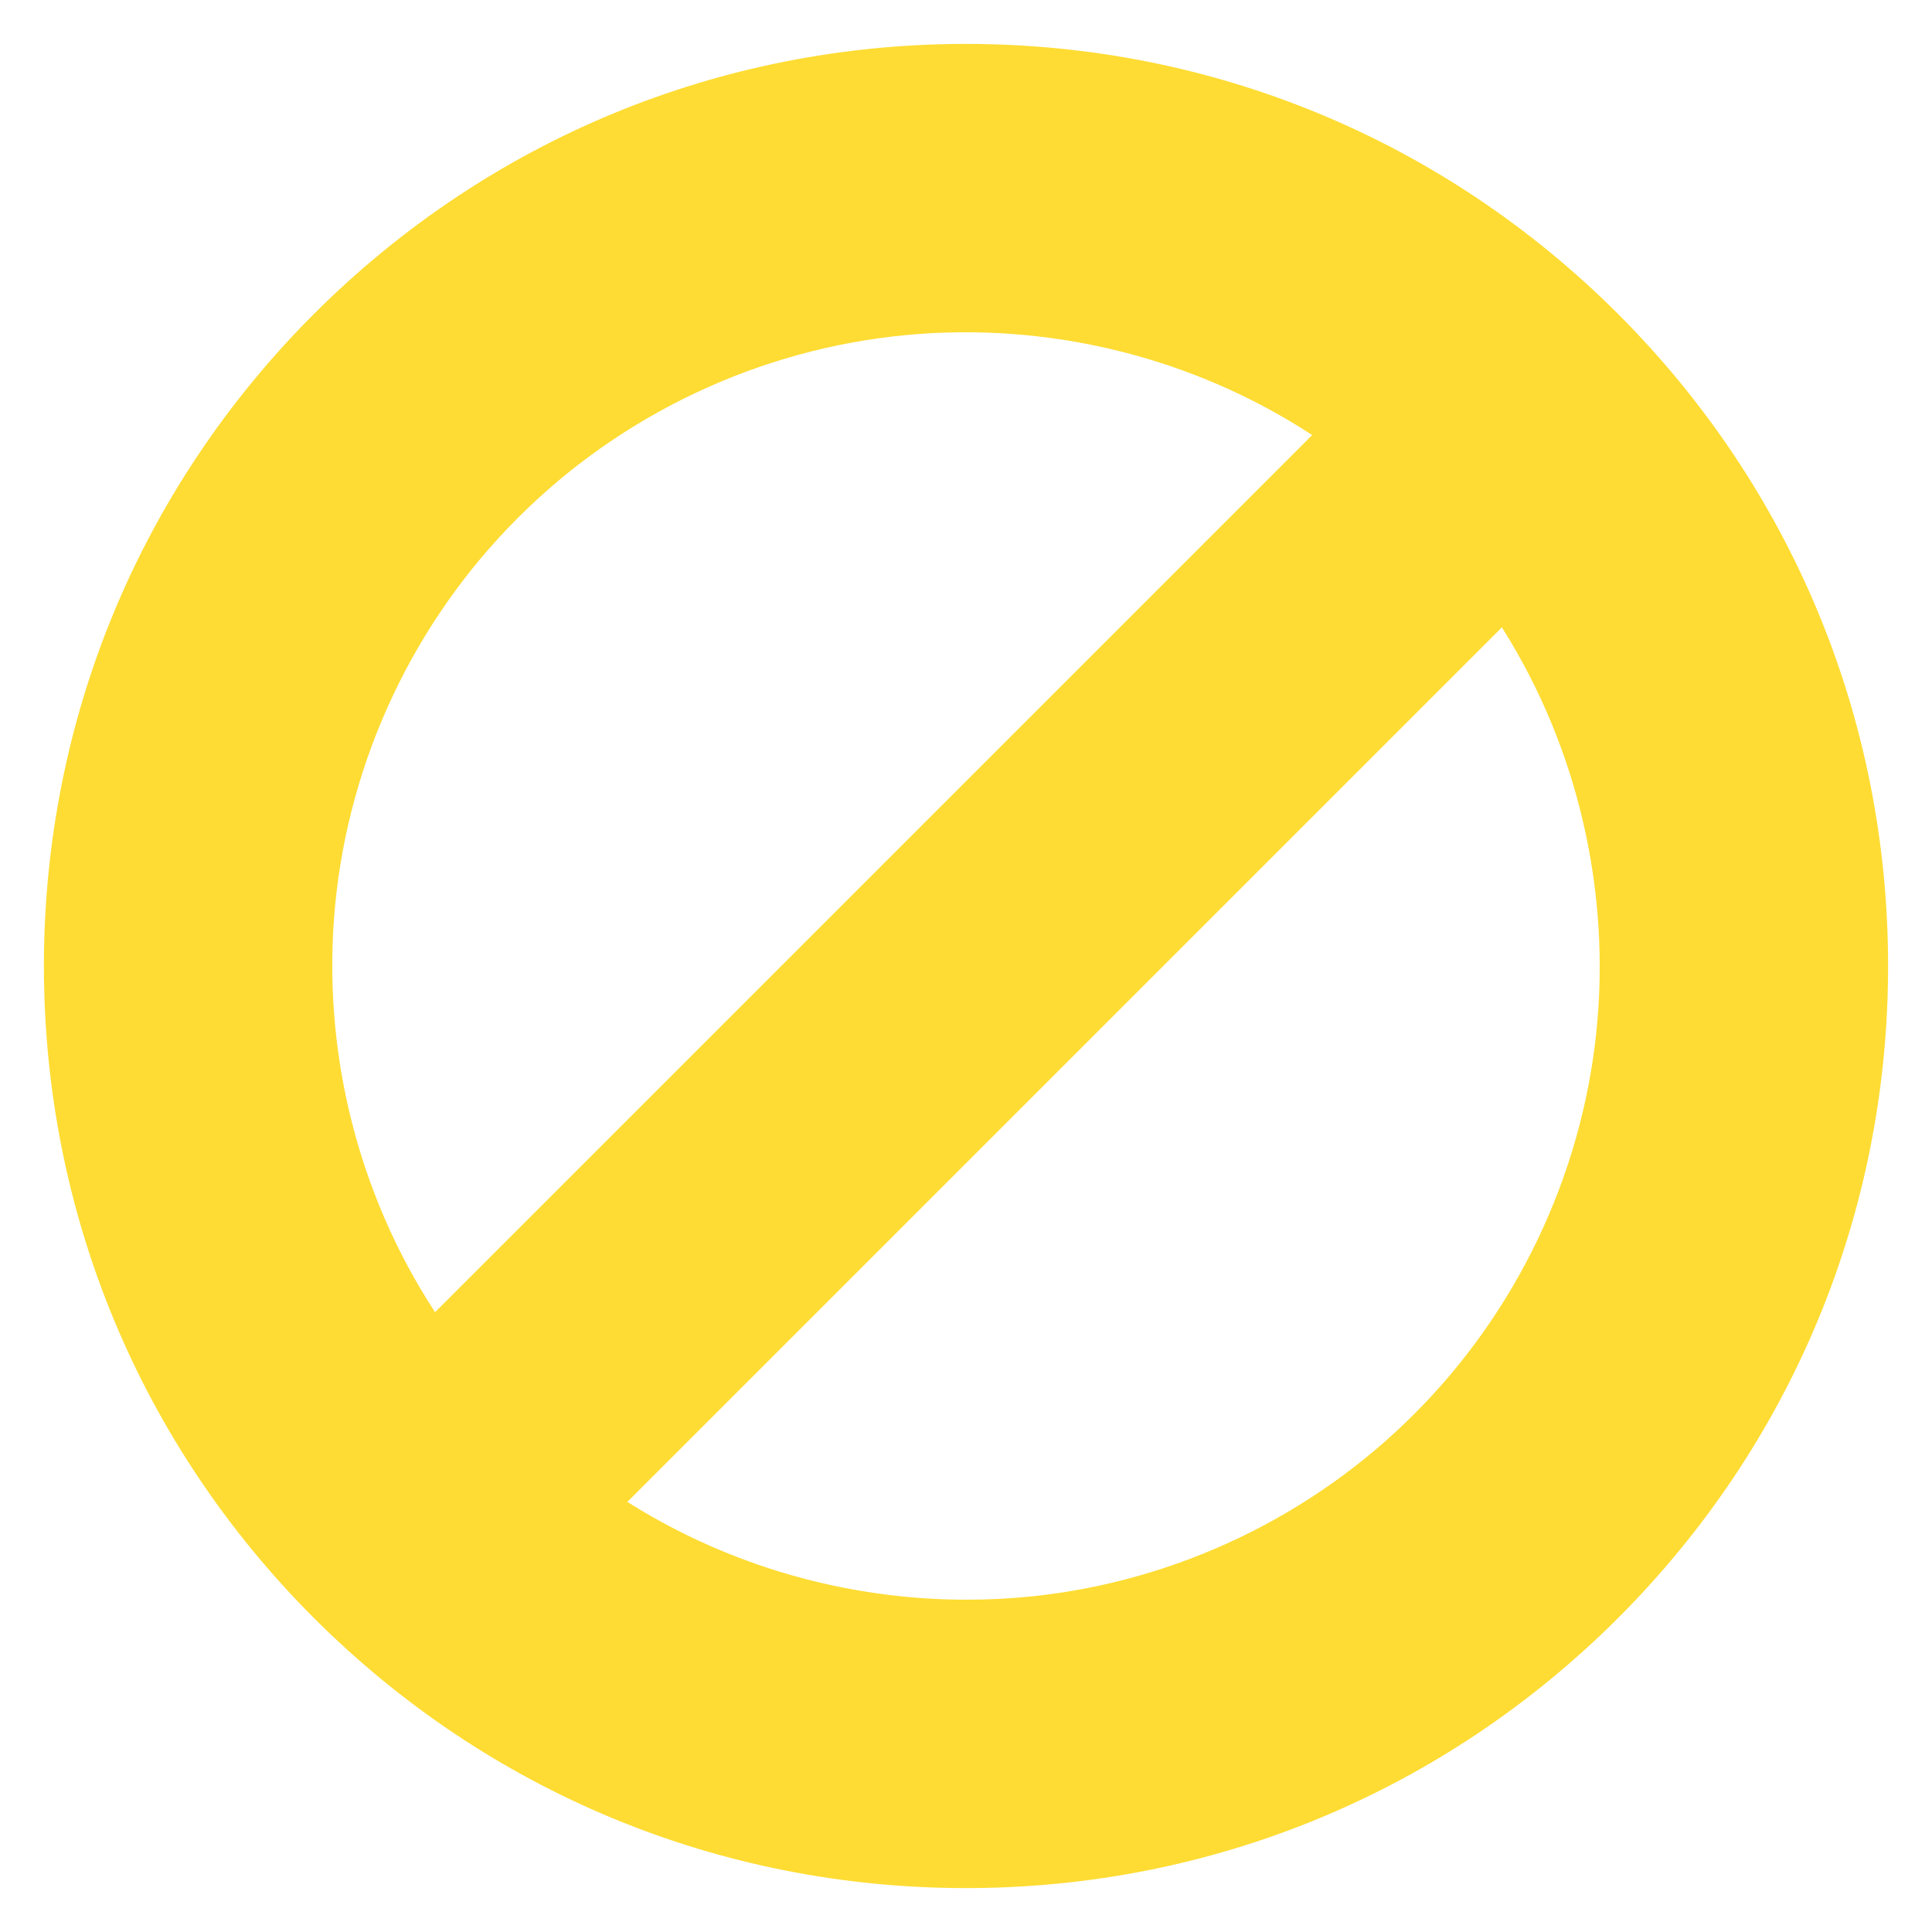 <svg width="22" height="22" viewBox="0 0 22 22" fill="none" xmlns="http://www.w3.org/2000/svg">
<path d="M18.425 3.575C16.441 1.592 13.805 0.5 11 0.5C8.195 0.5 5.559 1.592 3.575 3.575C1.592 5.559 0.5 8.195 0.5 11C0.5 13.805 1.592 16.441 3.575 18.425C5.559 20.408 8.195 21.5 11 21.5C13.805 21.5 16.441 20.408 18.425 18.425C20.408 16.441 21.5 13.805 21.5 11C21.5 8.195 20.408 5.559 18.425 3.575ZM3.816 10.311C3.975 8.648 4.714 7.08 5.897 5.897C7.08 4.714 8.648 3.975 10.311 3.816C11.939 3.661 13.581 4.065 14.942 4.954L4.954 14.942C4.065 13.581 3.661 11.938 3.816 10.311ZM18.176 11.77C18.002 13.402 17.266 14.941 16.103 16.103C14.941 17.266 13.402 18.002 11.77 18.176C11.516 18.203 11.261 18.216 11.007 18.216C9.653 18.216 8.313 17.836 7.166 17.116L7.144 17.102L17.102 7.144L17.116 7.166C17.971 8.528 18.347 10.163 18.176 11.77Z" fill="#FEDC33"/>
</svg>
